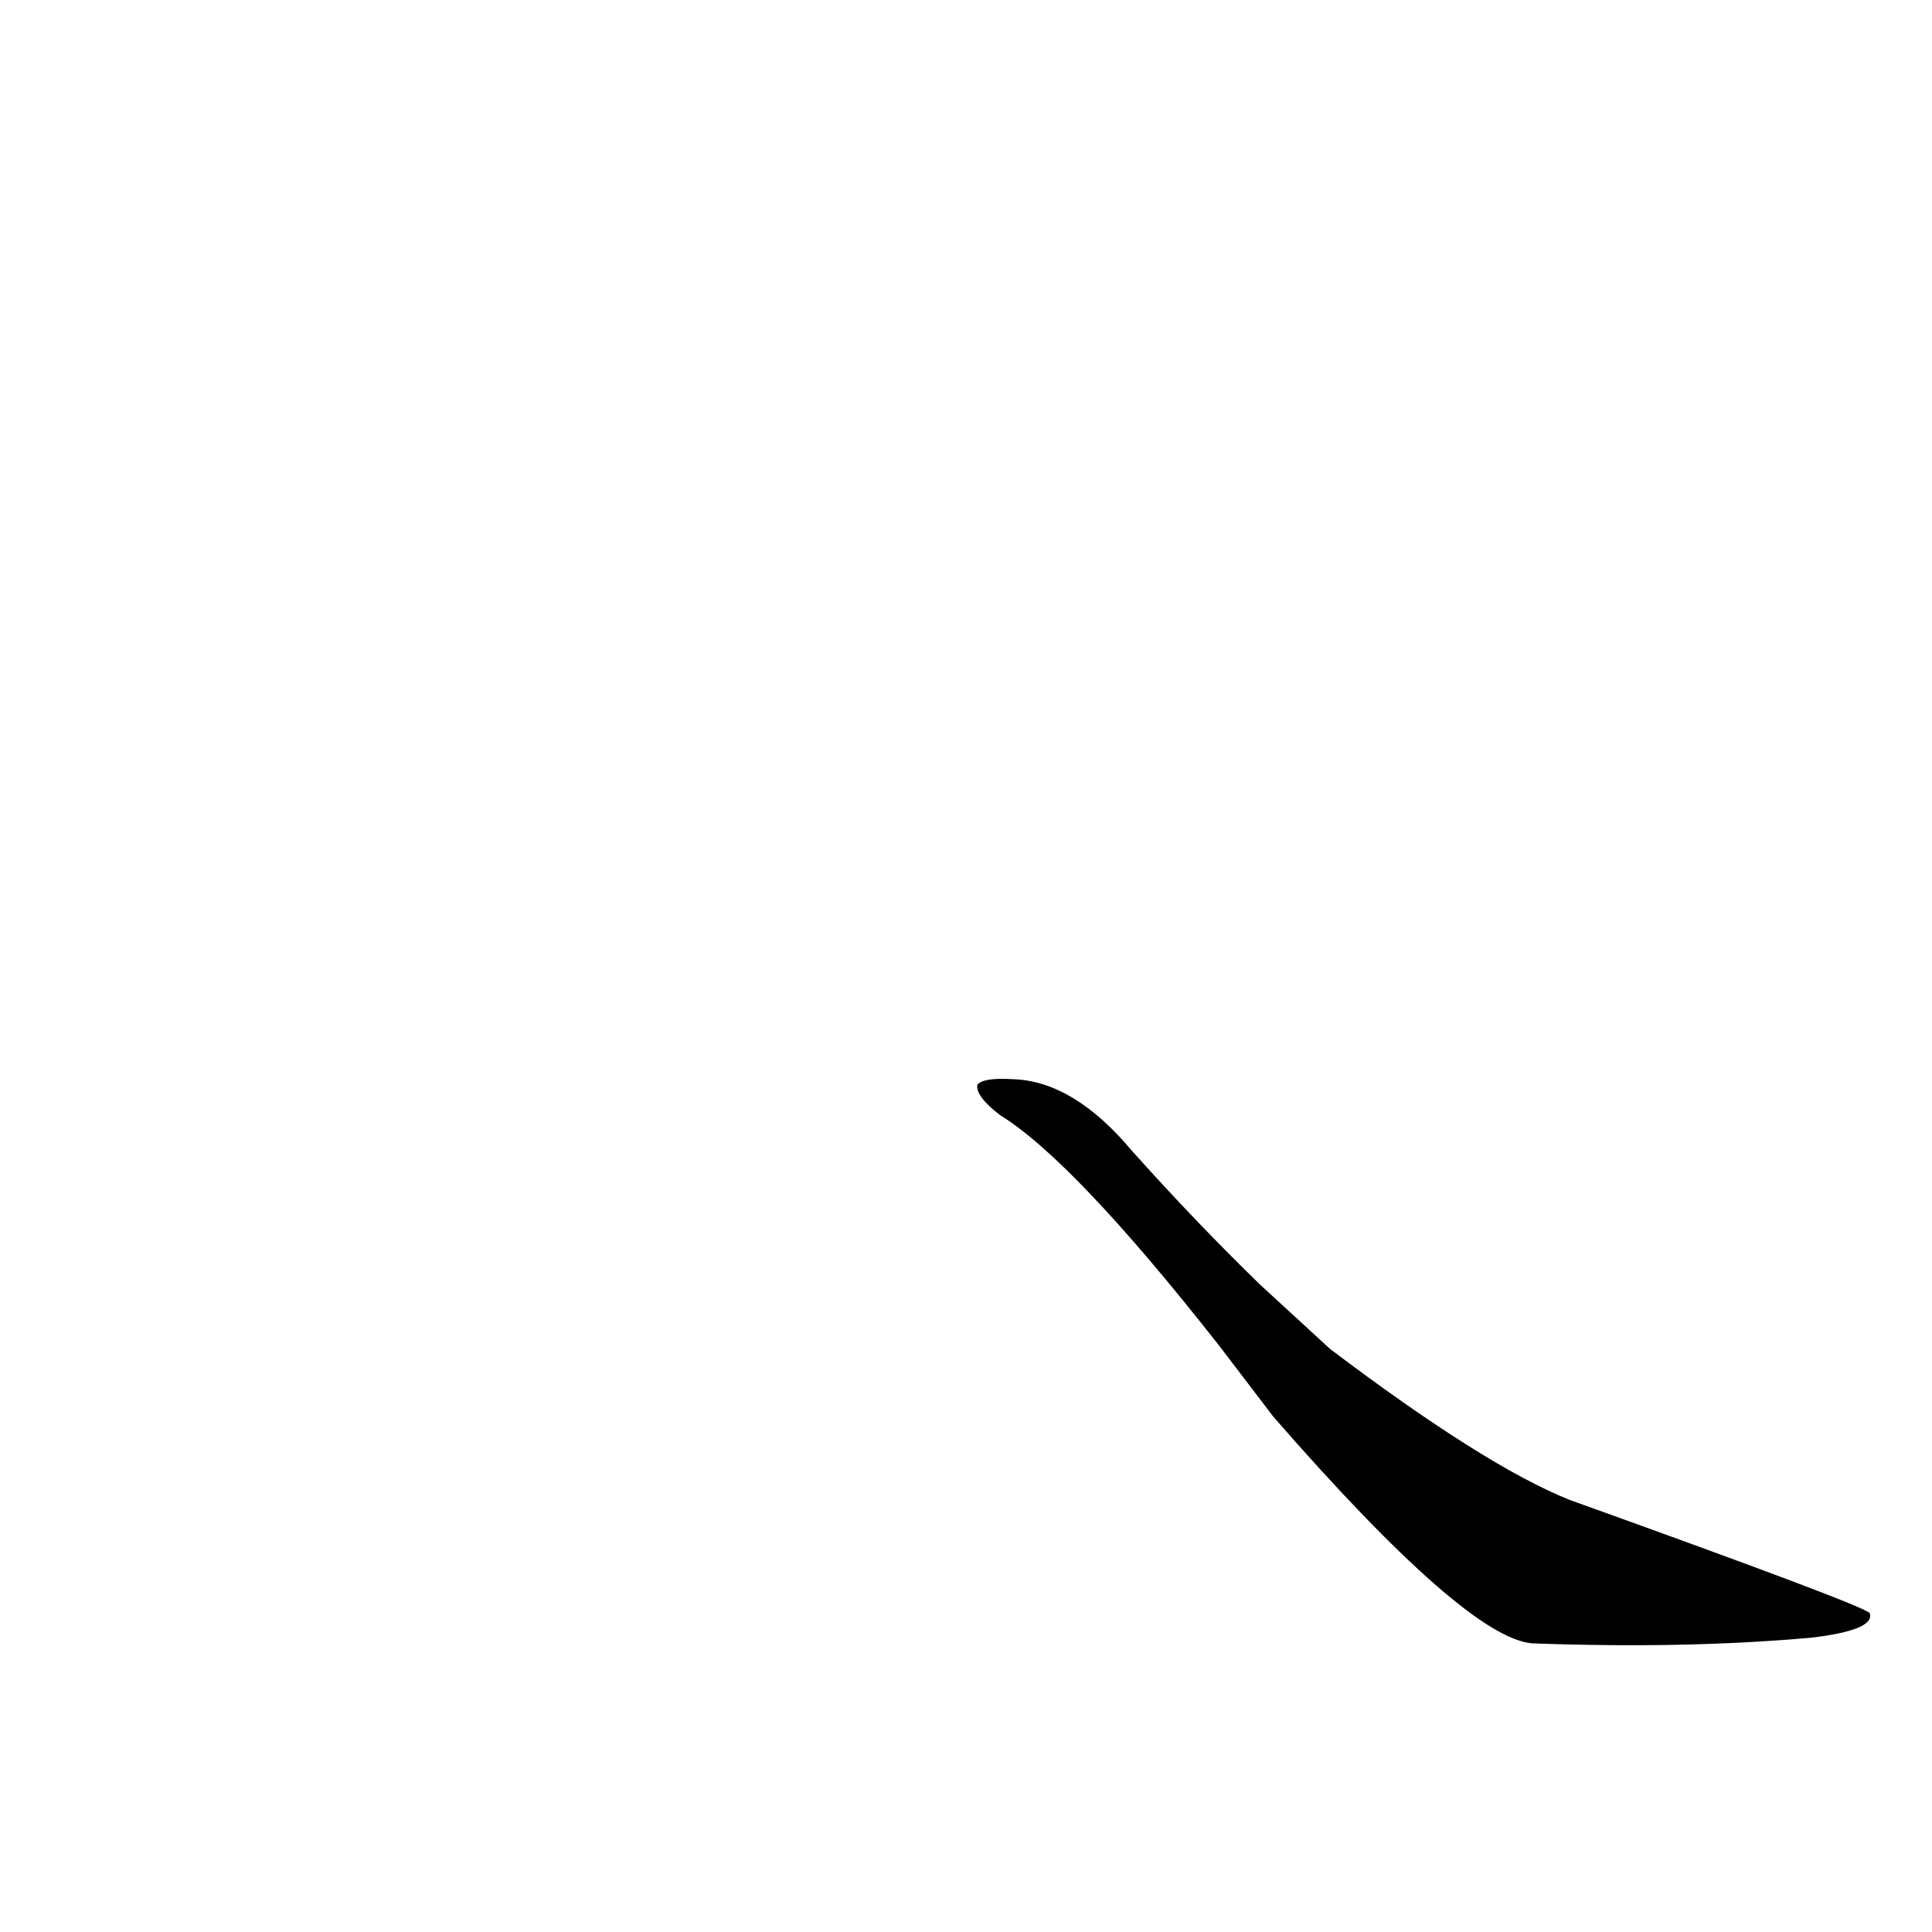 <?xml version='1.0' encoding='utf-8'?>
<svg xmlns="http://www.w3.org/2000/svg" version="1.1" viewBox="0 0 1024 1024"><g transform="scale(1, -1) translate(0, -900)"><path d="M 675 149 Q 777 32 812 29 Q 893 26 960 32 Q 994 36 991 45 Q 988 49 832 105 Q 787 123 705 185 L 668 219 Q 634 252 600 290 Q 569 327 537 328 Q 521 329 518 325 Q 517 319 530 309 Q 569 285 646 187 L 675 149 Z" fill="black" /></g></svg>
